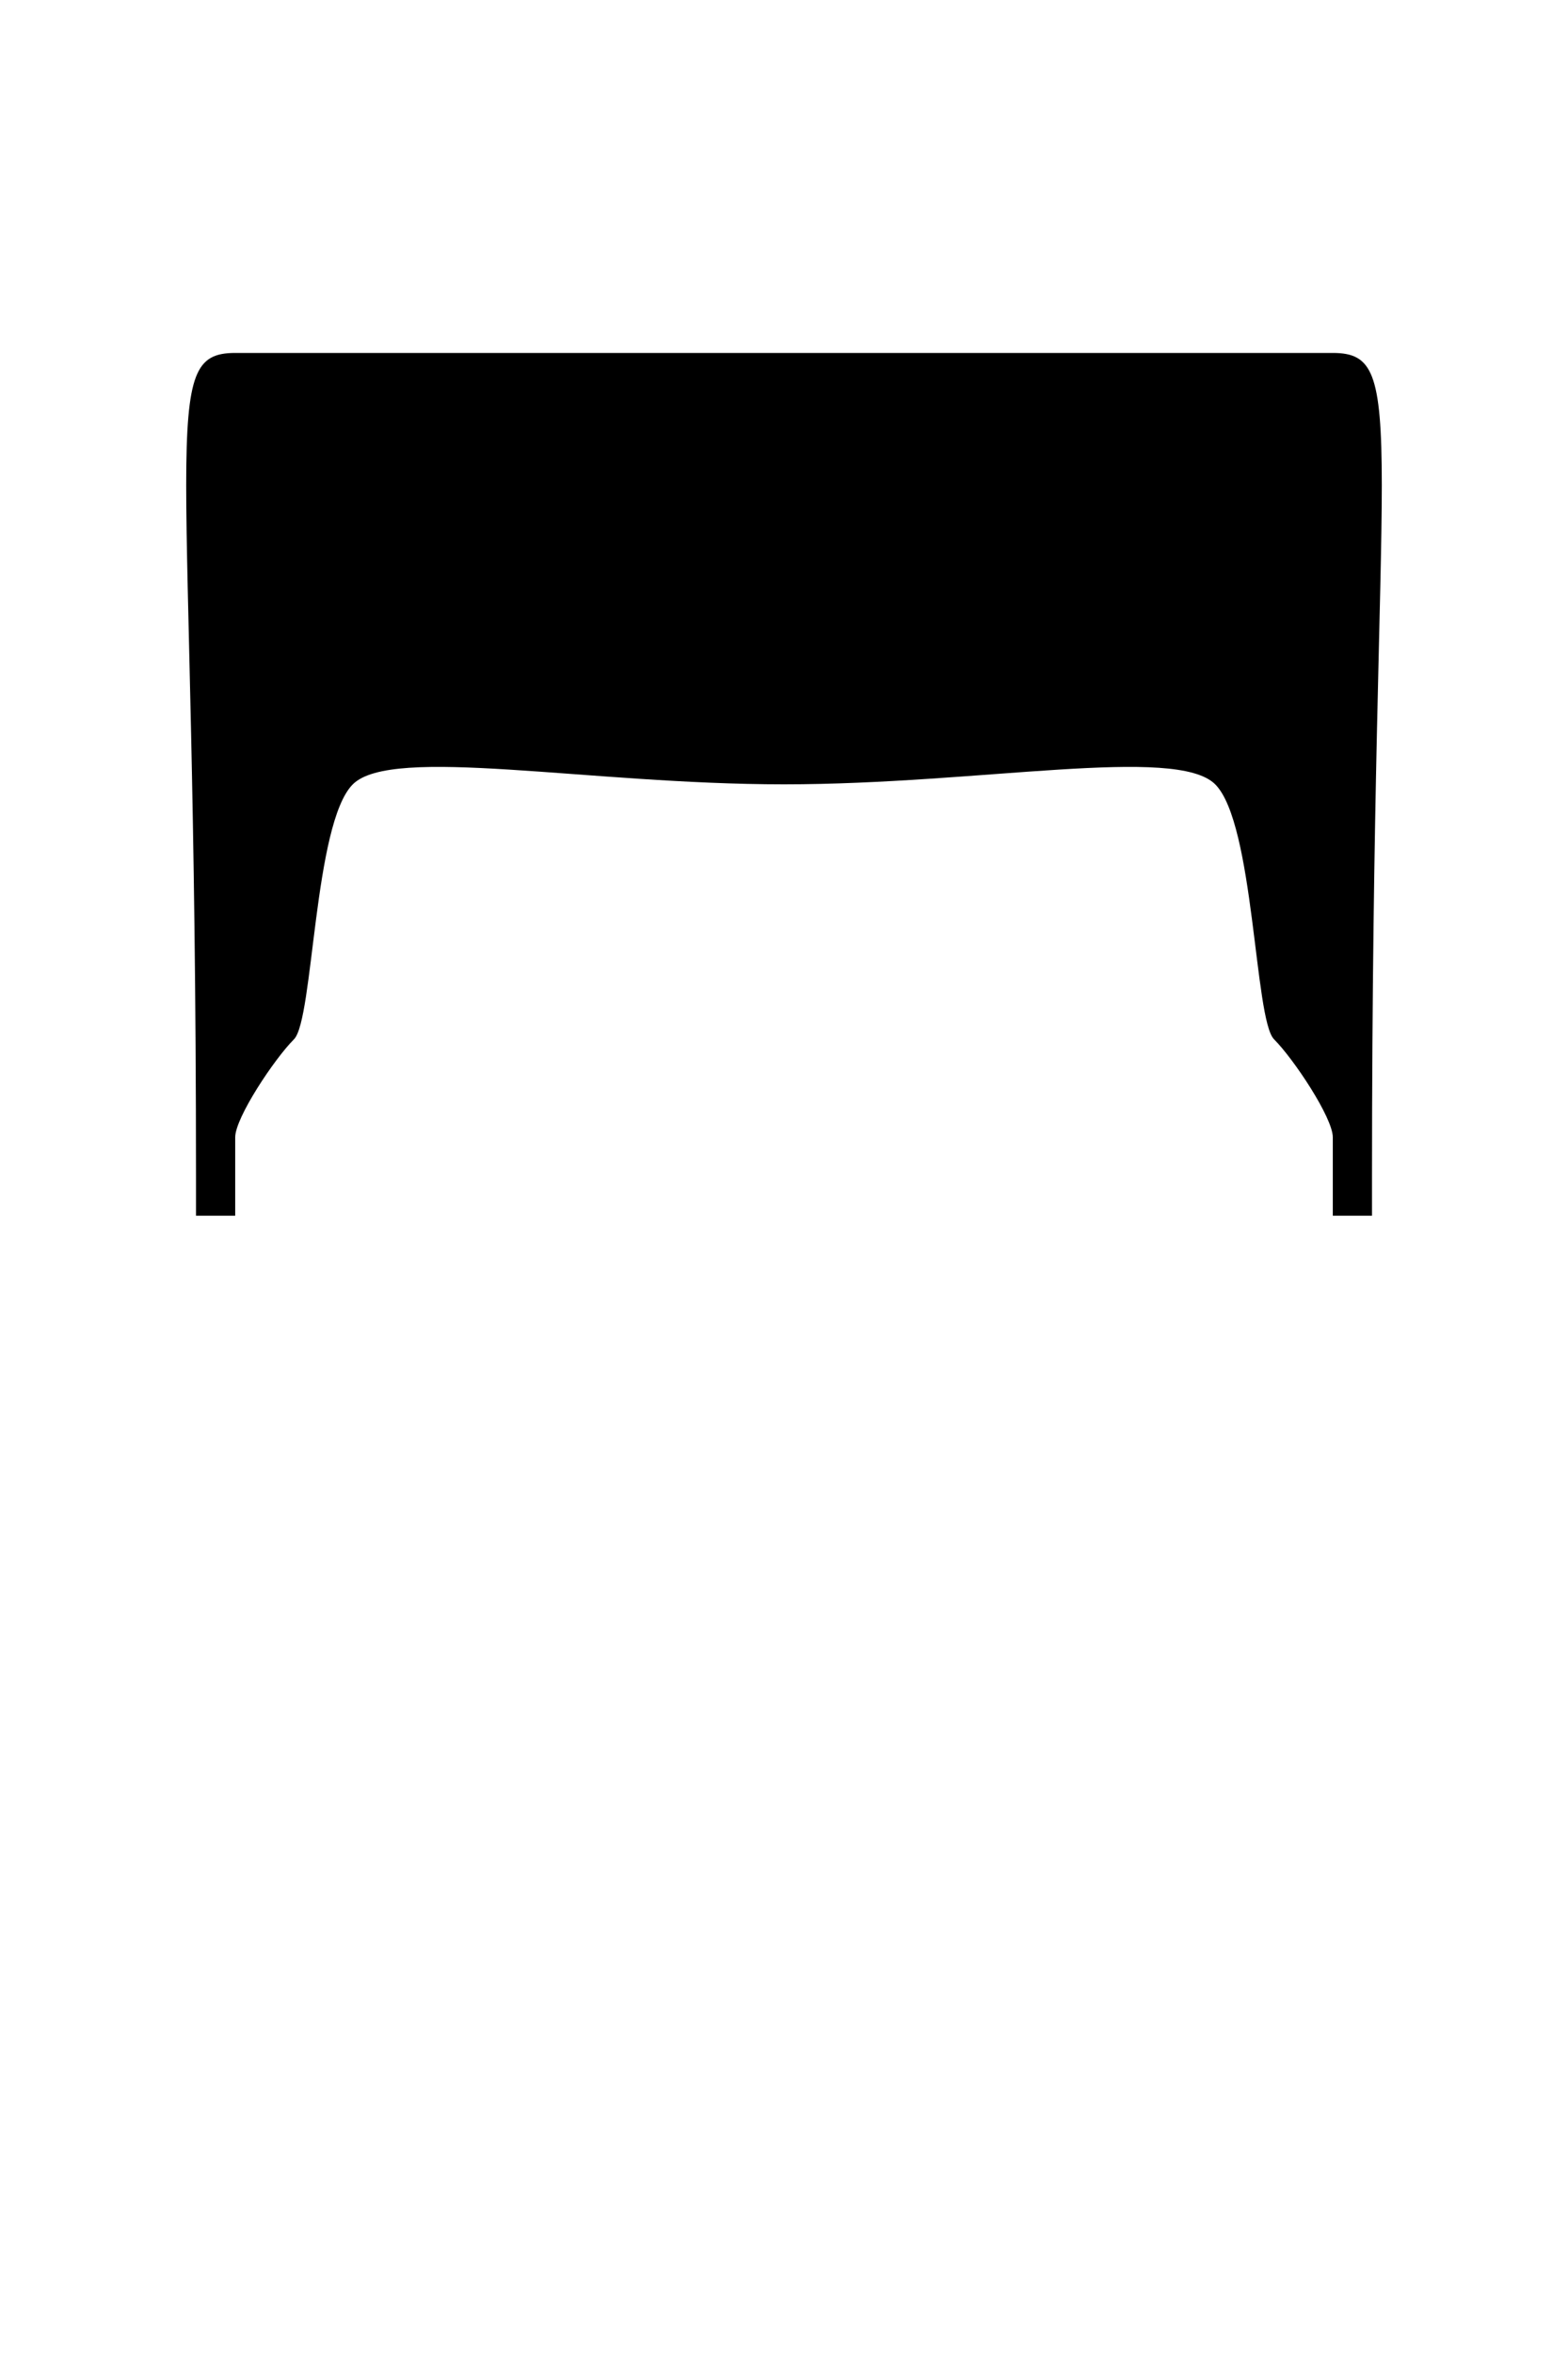 <svg xmlns="http://www.w3.org/2000/svg" viewBox="0 0 400 600" width="400" height="600">
	<path id="High" d="M60 310L50 310C50 310 50 305 50 300C50 110 40 90 60 90C90 90 200 90 200 90C200 90 310 90 340 90C360 90 350 110 350 300C350 305 350 310 350 310L340 310C340 310 340 295 340 290C340 285 330 270 325 265C320 260 320 210 310 200C300 190 250 200 200 200C150 200 100 190 90 200C80 210 80 260 75 265C70 270 60 285 60 290C60 295 60 310 60 310Z" fill="$[hairColor]" />
</svg>